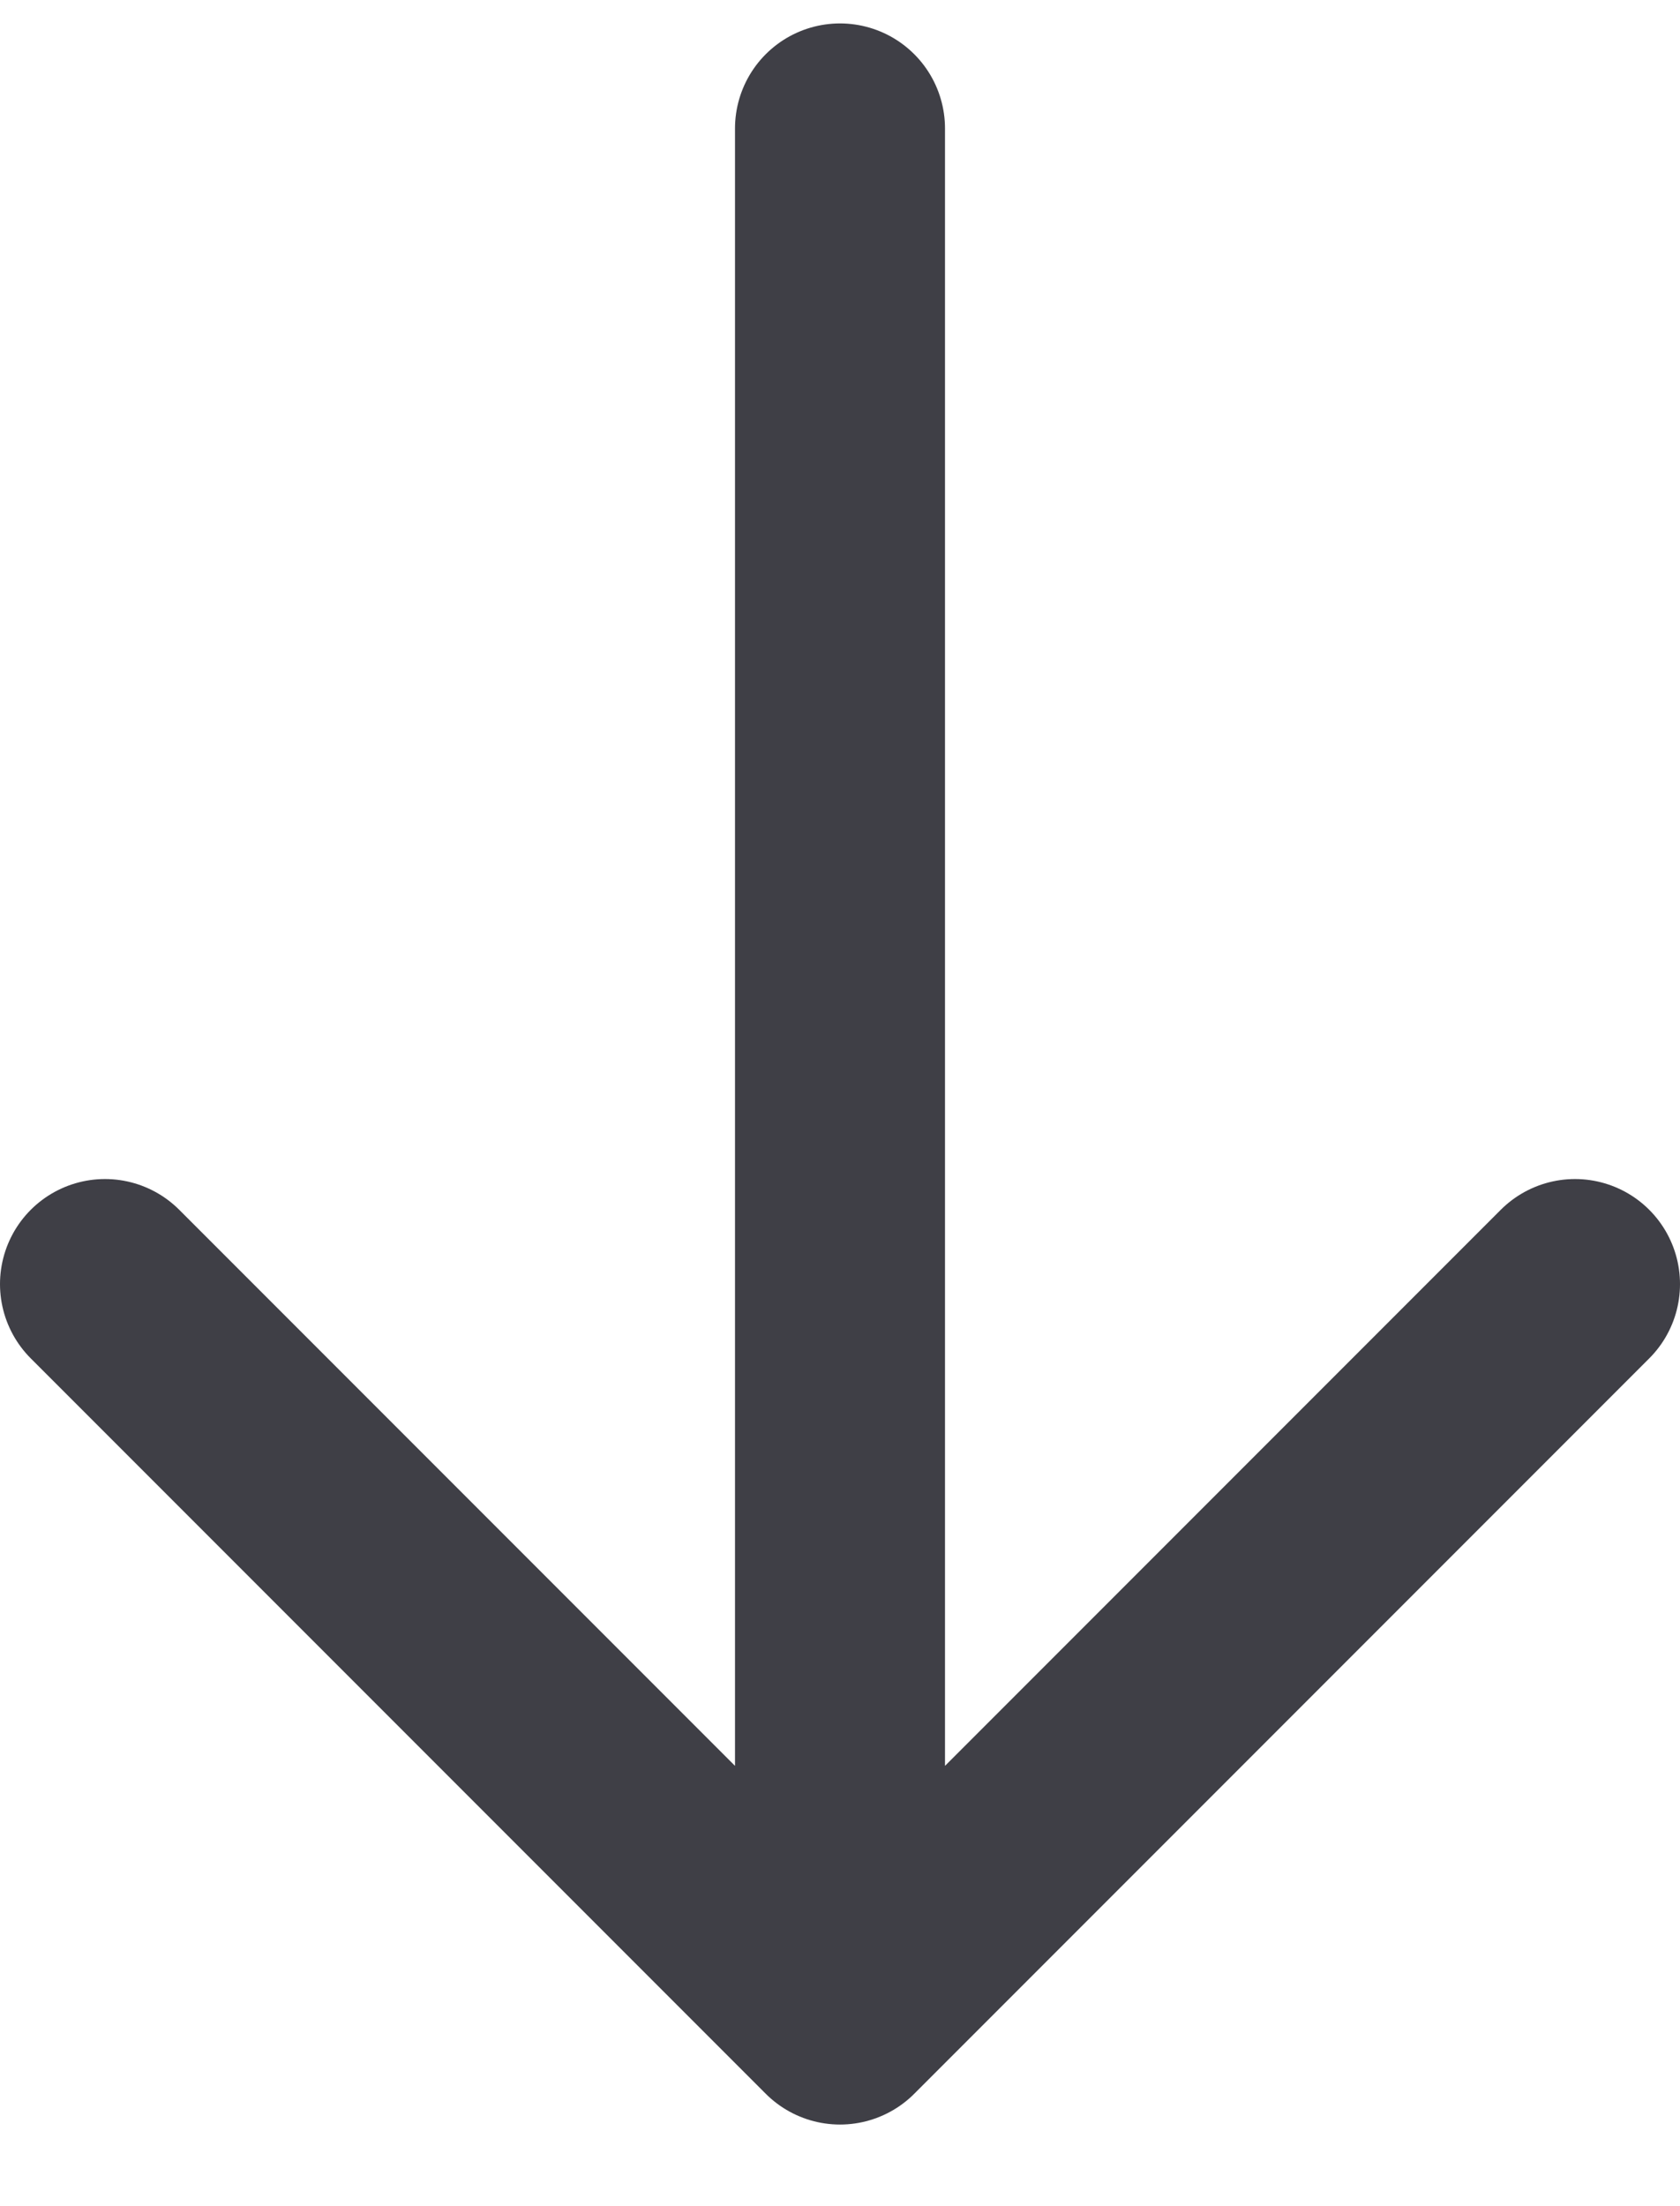 <svg width="16" height="21" viewBox="0 0 16 21" fill="none" xmlns="http://www.w3.org/2000/svg">
<path d="M15 12.223L8 19.223M8 19.223L1 12.223M8 19.223V1.223" stroke="#3F3F46" stroke-width="2" stroke-linecap="round" stroke-linejoin="round"/>
</svg>

